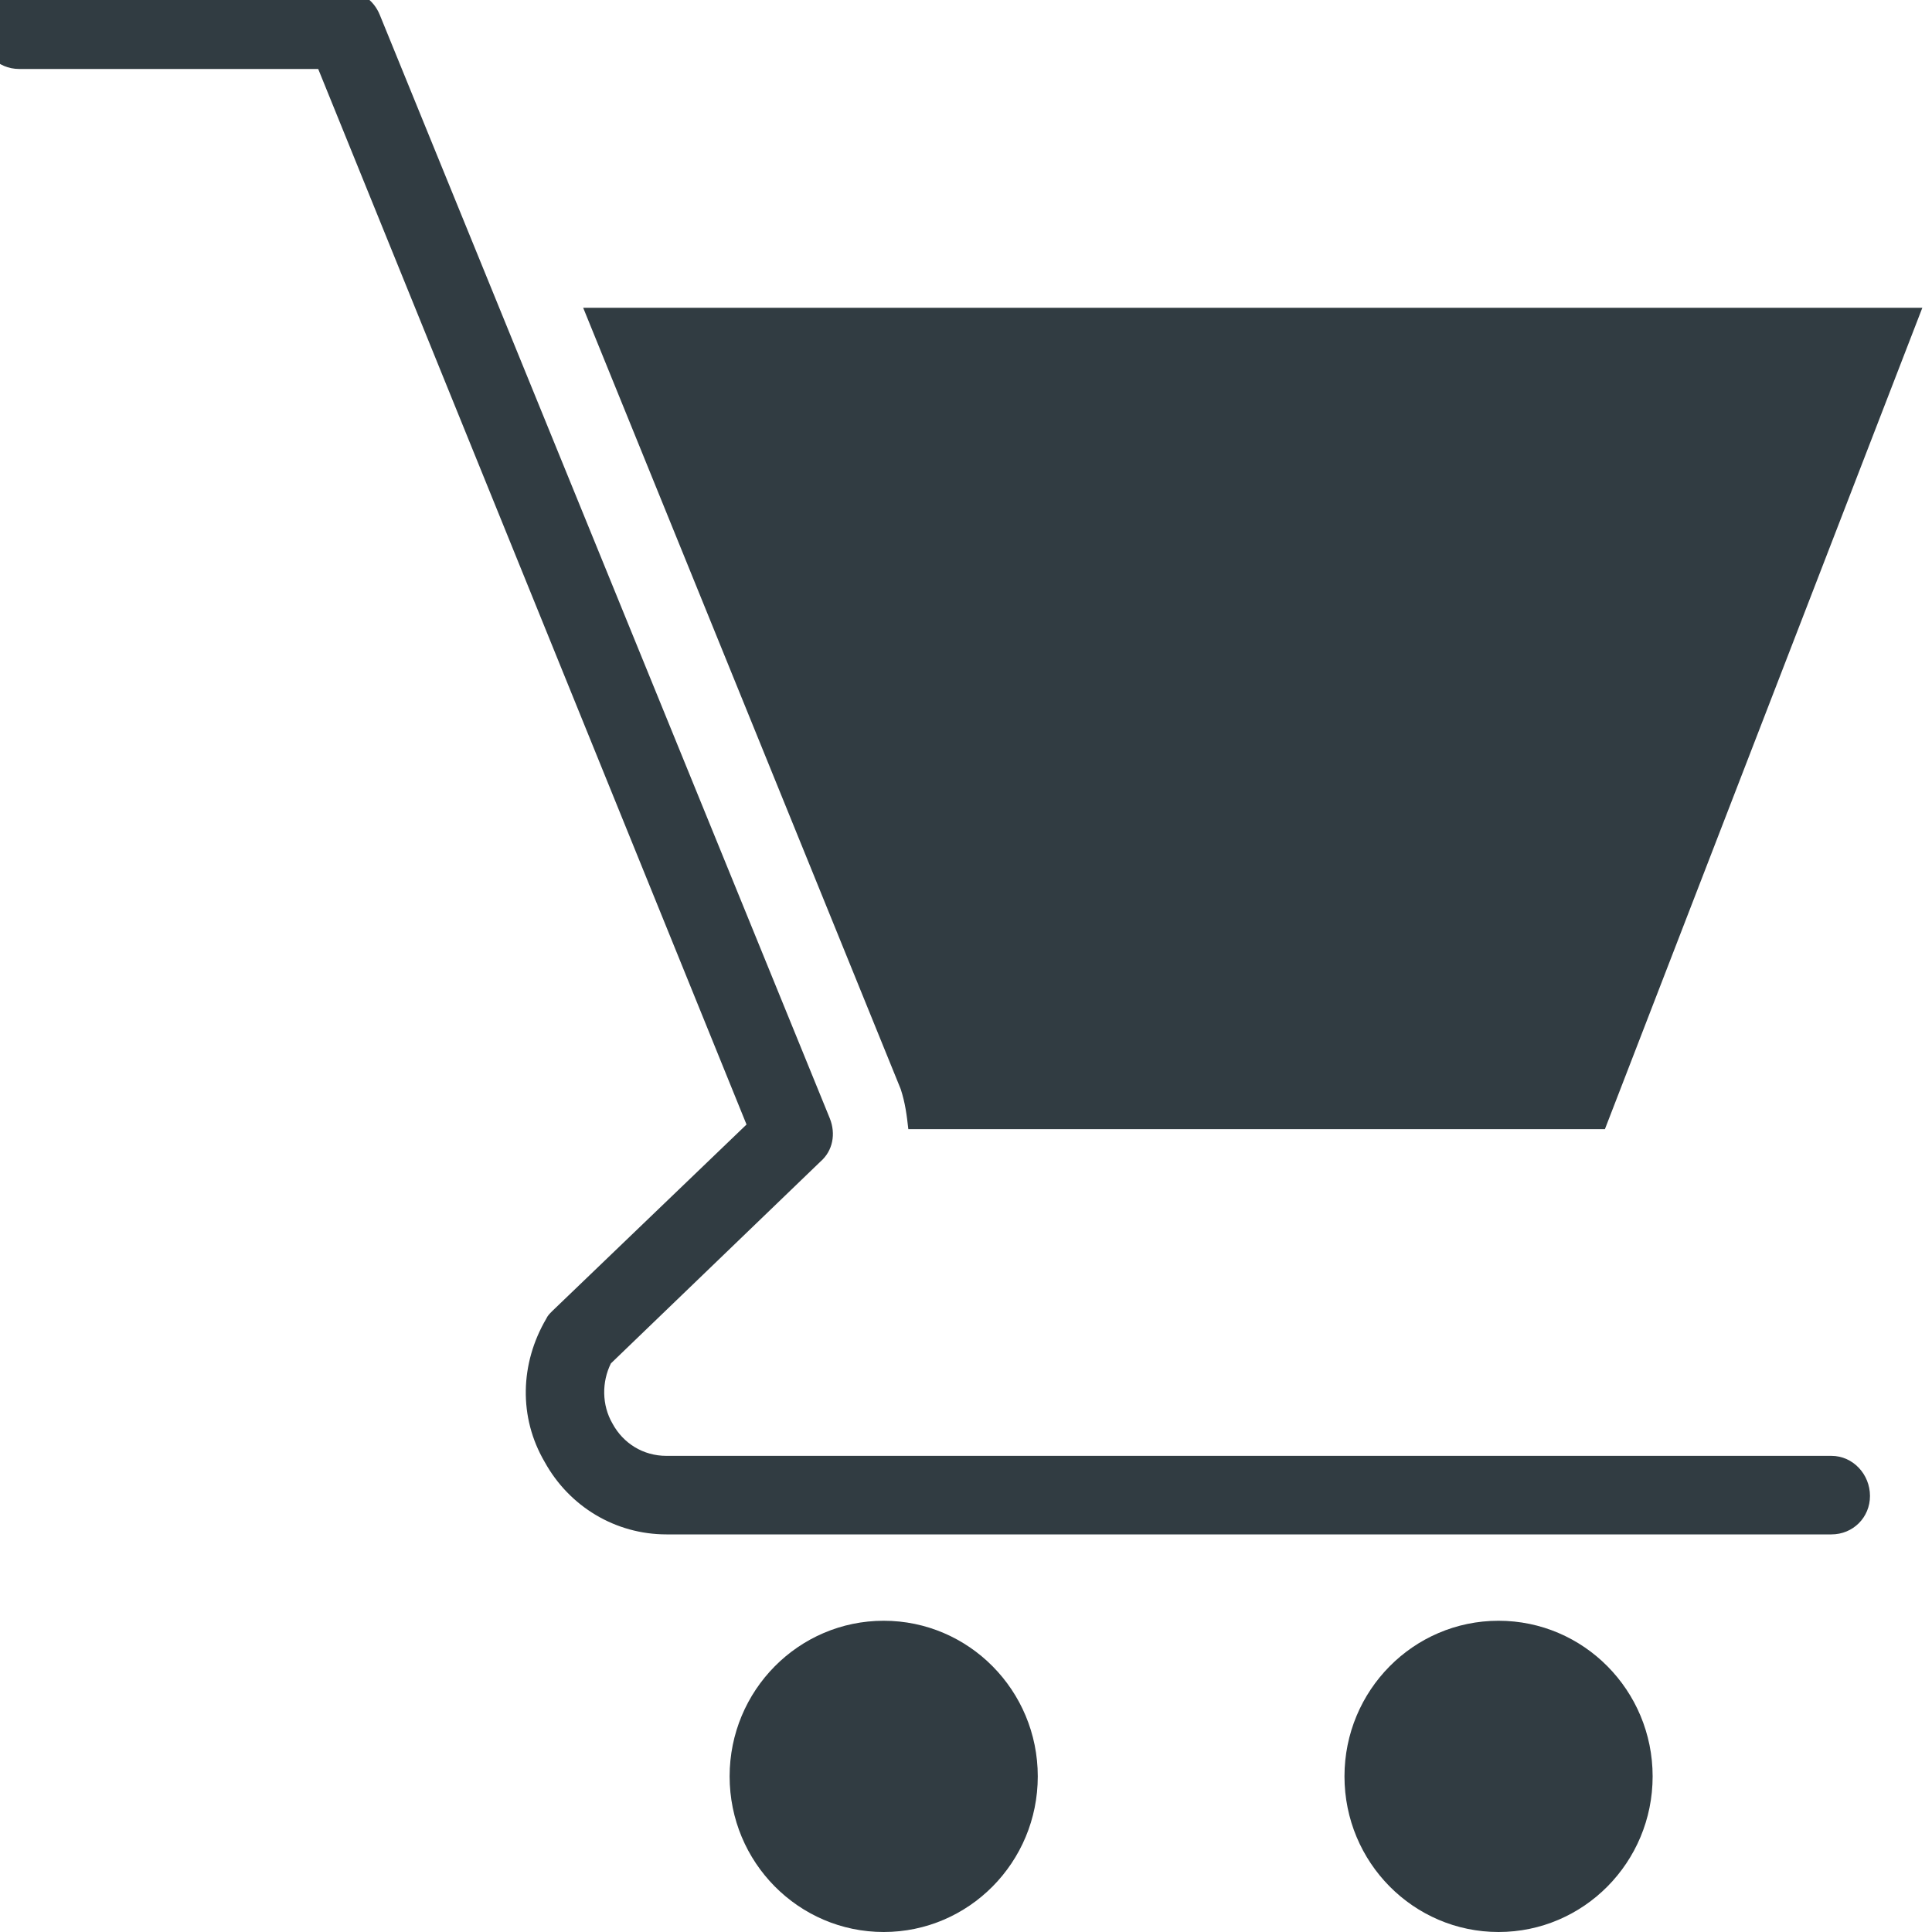 <?xml version="1.0" encoding="UTF-8"?>
<!DOCTYPE svg PUBLIC "-//W3C//DTD SVG 1.1//EN" "http://www.w3.org/Graphics/SVG/1.1/DTD/svg11.dtd">
<!-- Creator: CorelDRAW -->
<svg xmlns="http://www.w3.org/2000/svg" xml:space="preserve" width="200px" height="200px" version="1.1" style="shape-rendering:geometricPrecision; text-rendering:geometricPrecision; image-rendering:optimizeQuality; fill-rule:evenodd; clip-rule:evenodd"
viewBox="0 0 200 200"
 xmlns:xlink="http://www.w3.org/1999/xlink"
 xmlns:xodm="http://www.corel.com/coreldraw/odm/2003">
 <defs>
  <style type="text/css">
   <![CDATA[
    .fil0 {fill:#313C42;fill-rule:nonzero}
   ]]>
  </style>
 </defs>
 <g id="Слой_x0020_1">
  <g id="cart_filled.svg">
   <g>
    <path class="fil0" d="M189.59 150.71l-120.6 0c-2.4,0 -4.47,-1.28 -5.59,-3.35 -1.11,-1.92 -1.11,-4.31 -0.16,-6.22l21.7 -20.9c1.28,-1.12 1.6,-2.87 0.96,-4.47l-46.58 -114.22c-0.64,-1.59 -2.08,-2.55 -3.67,-2.55l-33.66 0c-2.24,0 -3.99,1.75 -3.99,3.99 0,2.39 1.75,4.15 3.99,4.15l30.95 0 44.34 109.27 -20.1 19.3c-0.32,0.32 -0.48,0.48 -0.63,0.8 -2.72,4.63 -2.88,10.21 -0.16,14.84 2.55,4.62 7.33,7.49 12.6,7.49l120.6 0c2.23,0 3.99,-1.75 3.99,-3.98 0,-2.24 -1.76,-4.15 -3.99,-4.15z"/>
    <ellipse class="fil0" cx="91.48" cy="183.89" rx="15.95" ry="16.11"/>
    <ellipse class="fil0" cx="155.13" cy="183.89" rx="15.95" ry="16.11"/>
    <path class="fil0" d="M94.03 116.89l72.11 0 32.86 -85.03 -138.63 0 32.87 80.88c0.47,1.44 0.63,2.71 0.79,4.15z"/>
   </g>
  </g>
 </g>
</svg>
